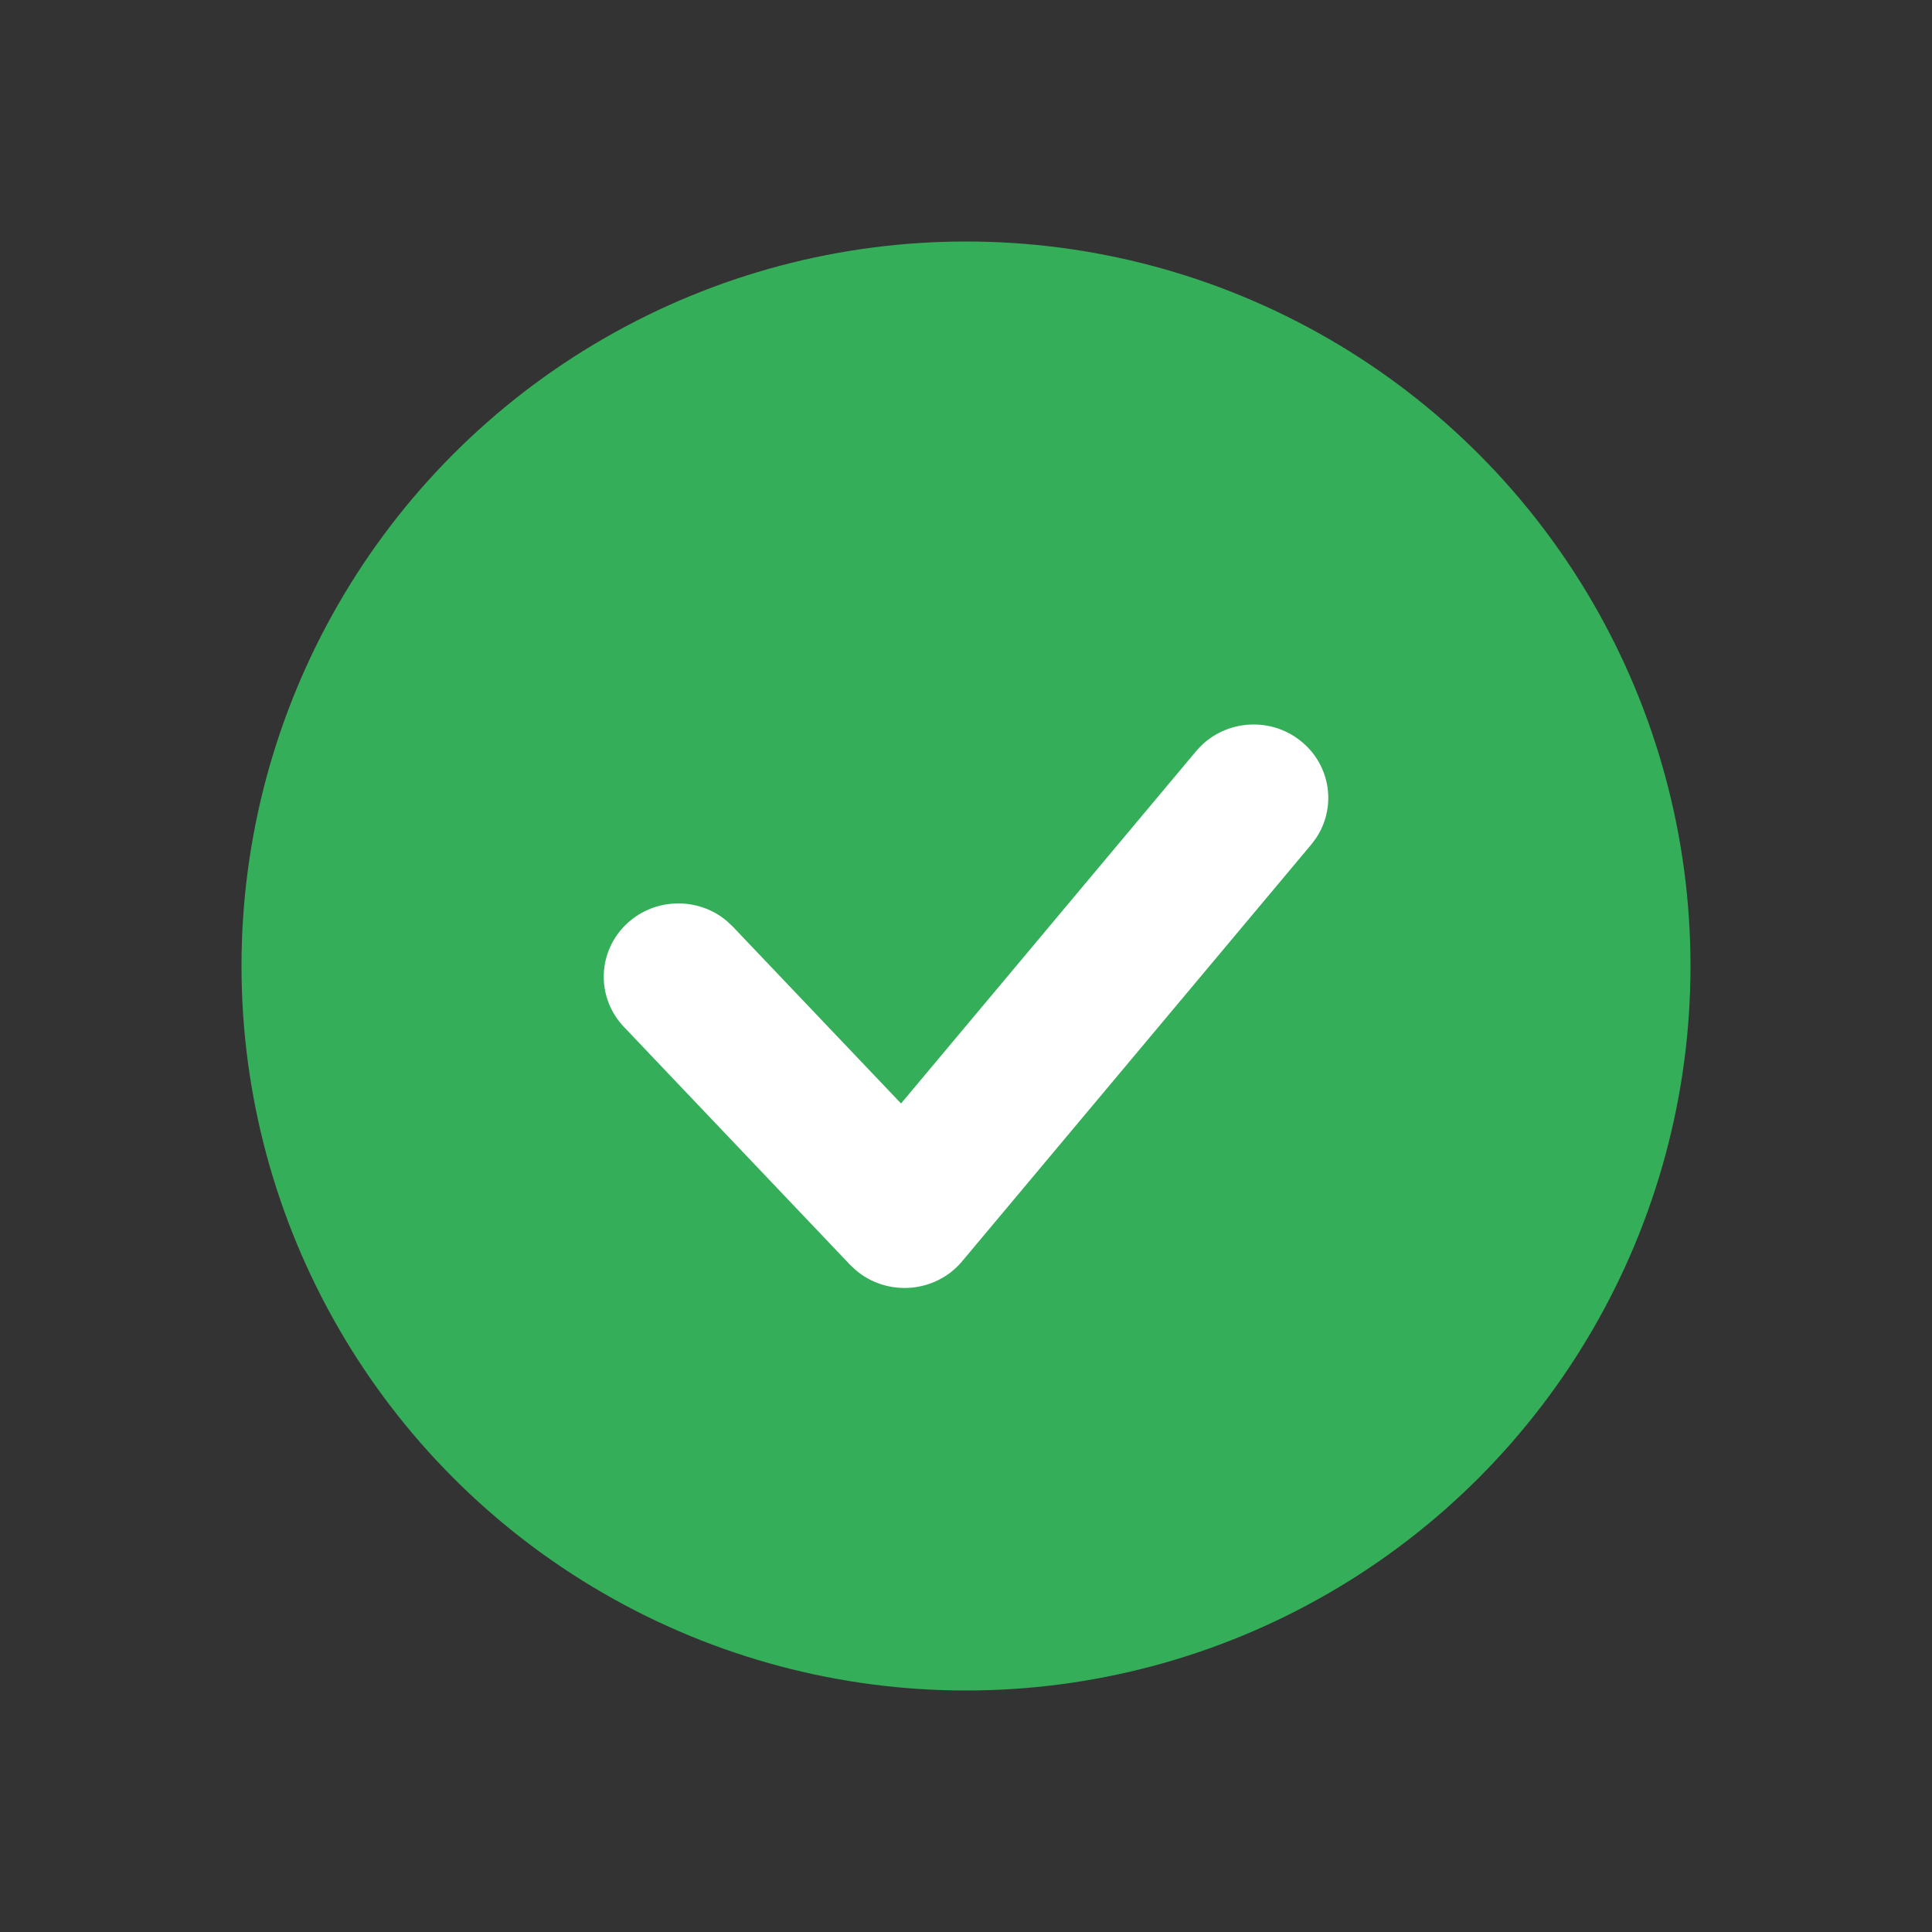 <svg xmlns="http://www.w3.org/2000/svg" width="24" height="24" viewBox="0 0 24 24">
    <rect x="0" y="0" width="24" height="24" fill="#333333" stroke="none"/>
    <g fill="none" fill-rule="evenodd">
        <circle cx="9" cy="9" r="9" fill="#35AE5A" transform="translate(3 3)"/>
        <path fill="#FFF" d="M14.858 9.332c.326-.389.91-.444 1.304-.124.37.299.443.819.187 1.203l-.06.08-4.337 5.177c-.333.398-.929.44-1.317.114l-.075-.07-2.81-2.956c-.35-.368-.33-.944.044-1.288.348-.32.883-.325 1.236-.026l.073.069 2.09 2.197 3.665-4.376z"/>
    </g>
</svg>
